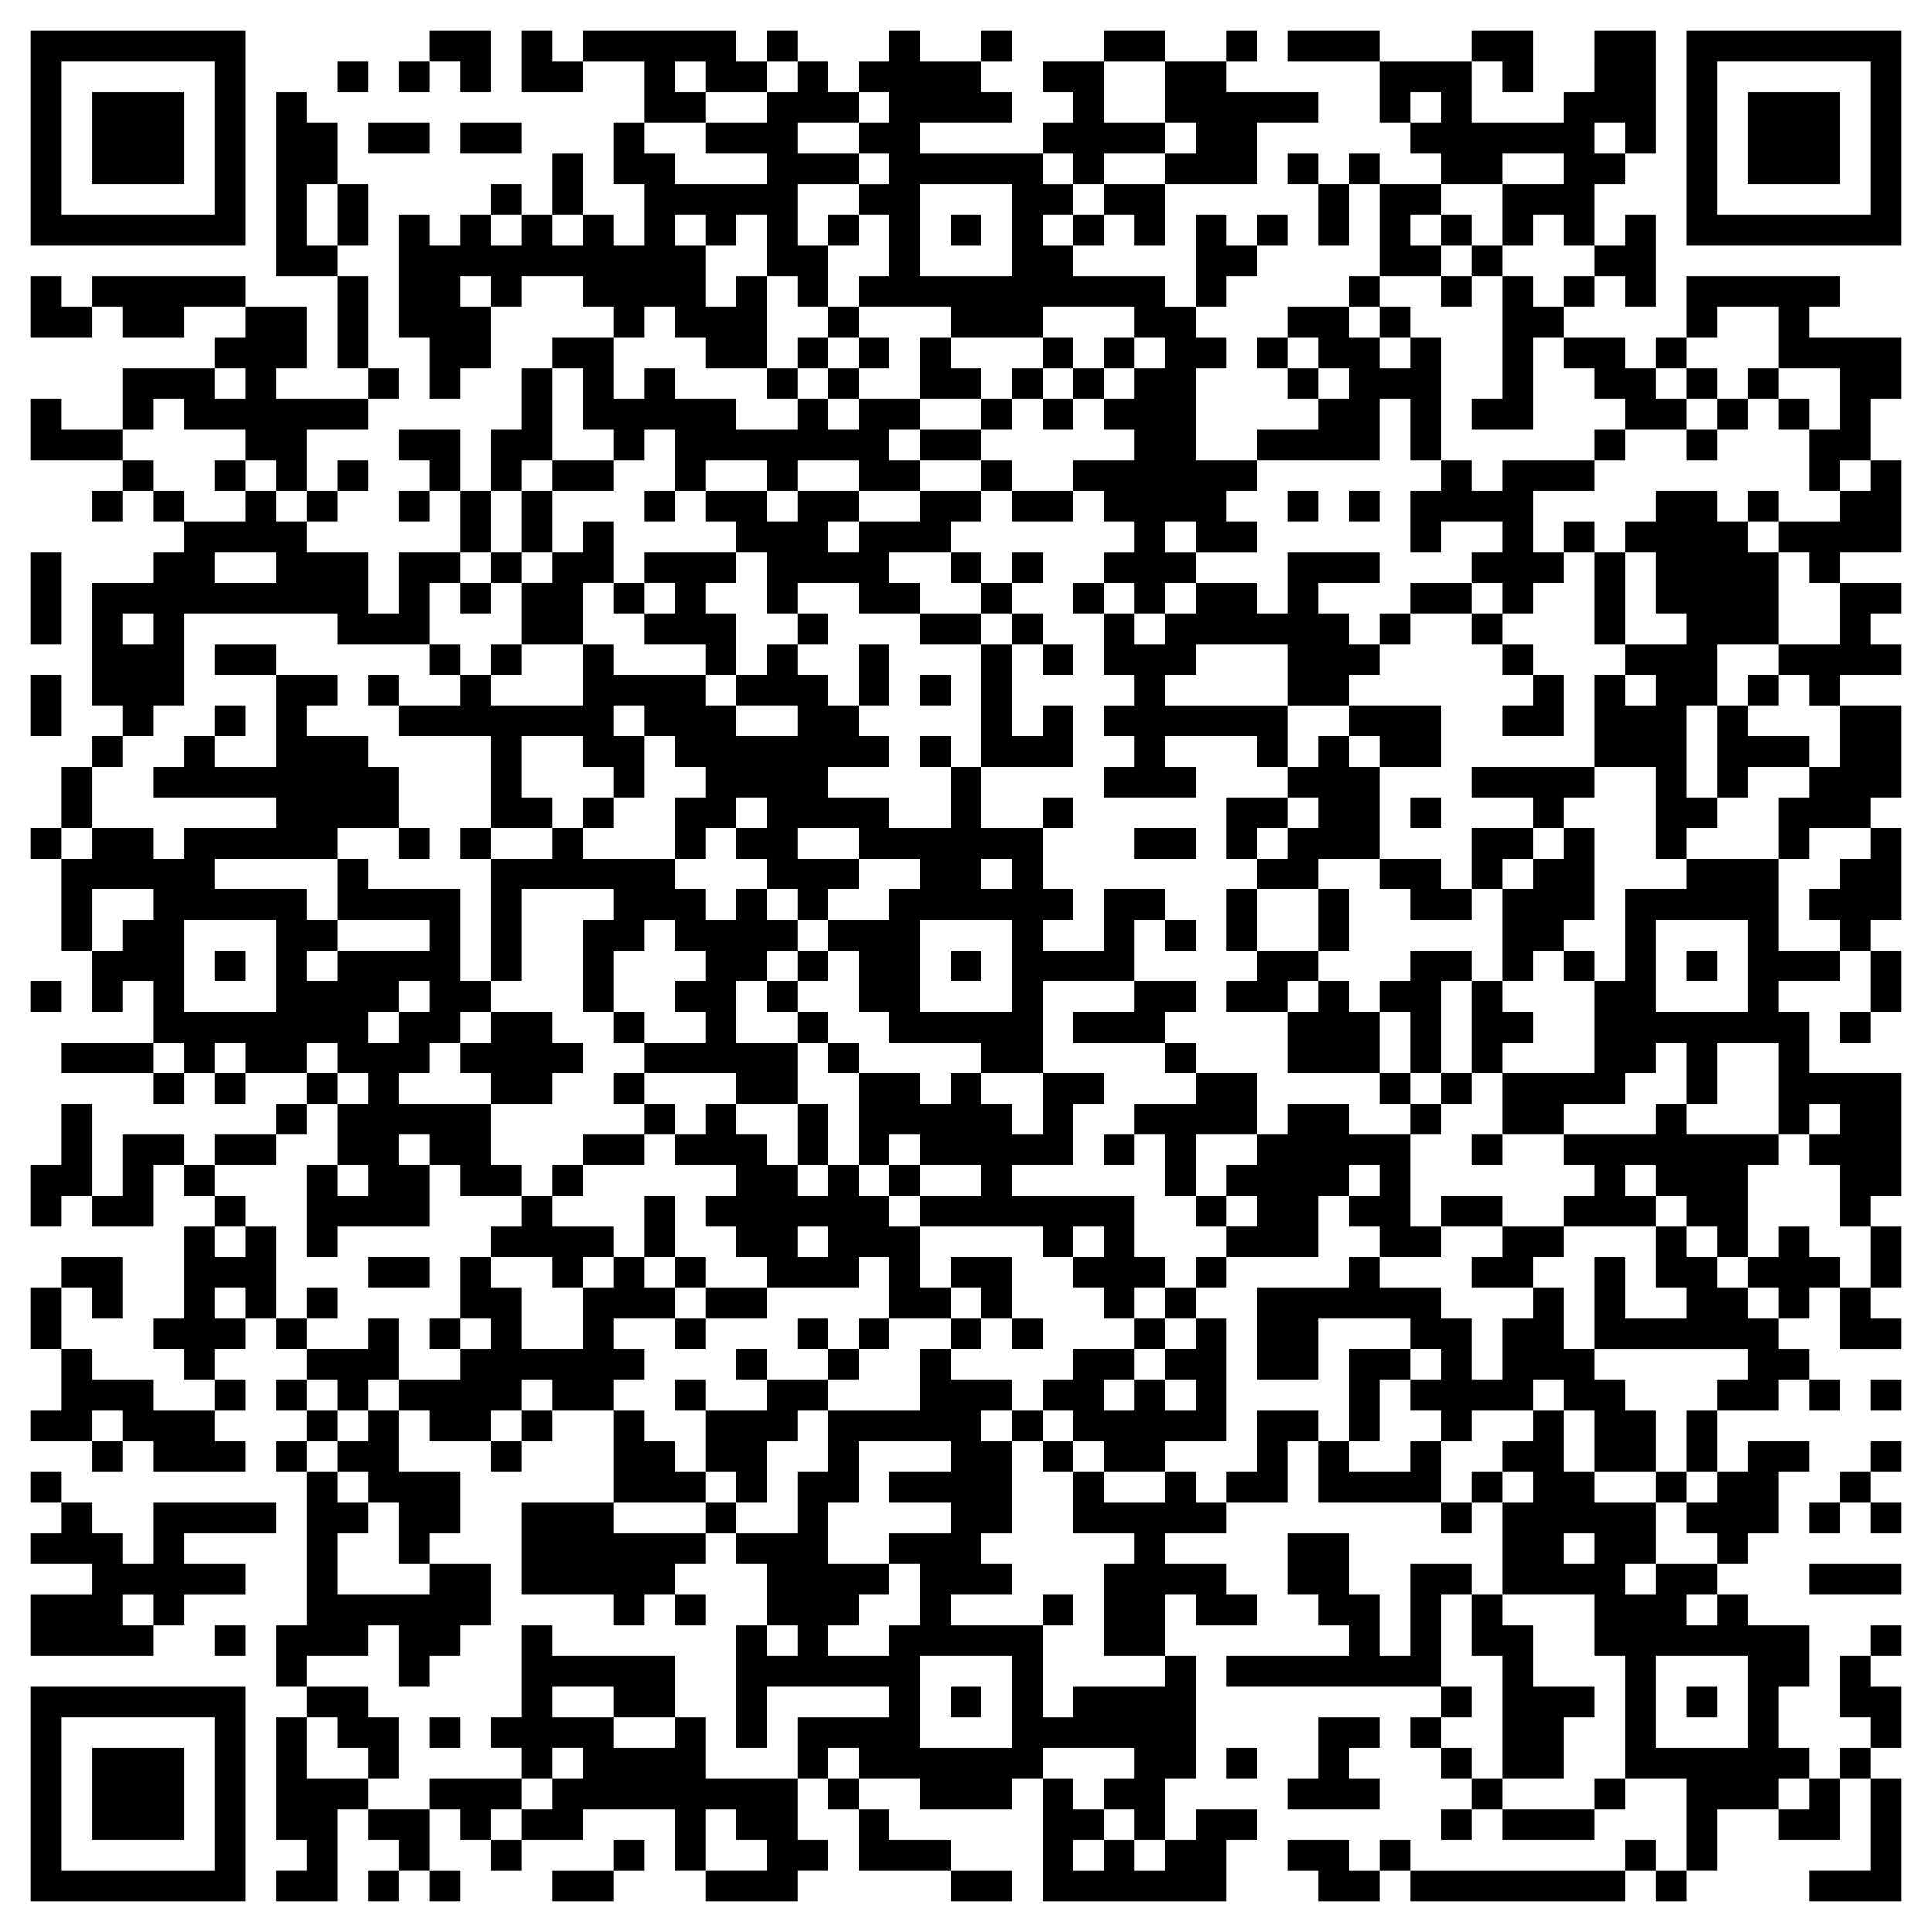 <svg xmlns="http://www.w3.org/2000/svg" viewBox="0 0 63 63"><path d="M1 1h7v7h-7zM14 1h2v2h-1v-1h-1zM17 1h1v1h1v1h-2zM19 1h5v1h1v1h-2v-1h-1v1h1v1h-2v-2h-2zM25 1h1v1h-1zM29 1h1v1h2v1h1v1h-3v1h4v1h1v1h-1v1h1v1h3v1h1v1h1v1h-1v3h2v1h-1v1h1v1h-2v-1h-1v1h1v1h-1v1h-1v-1h-1v-1h1v-1h-1v-1h-1v-1h2v-1h-1v-1h1v-1h1v-1h-1v-1h-3v1h-3v-1h-3v-1h1v-2h-1v-1h1v-1h-1v-1h1v-1h-1v-1h1zM32 1h1v1h-1zM36 1h2v1h-2zM40 1h1v1h-1zM42 1h3v1h-3zM48 1h2v2h-1v-1h-1zM52 1h2v4h-1v-1h-1v1h1v1h-1v2h-1v-1h-1v1h-1v-2h2v-1h-2v1h-2v-1h-1v-1h1v-1h-1v1h-1v-2h3v2h3v-1h1zM55 1h7v7h-7zM2 2v5h5v-5zM11 2h1v1h-1zM13 2h1v1h-1zM26 2h1v1h1v1h-2v1h2v1h-2v2h1v2h-1v-1h-1v-2h-1v1h-1v-1h-1v1h1v2h1v-1h1v3h-2v-1h-1v-1h-1v1h-1v-1h-1v-1h-2v1h-1v-1h-1v1h1v2h-1v1h-1v-2h-1v-4h1v1h1v-1h1v1h1v-1h1v1h1v-1h1v1h1v-2h-1v-2h1v1h1v1h3v-1h-2v-1h2v-1h1zM34 2h2v2h2v1h-2v1h-1v-1h-1v-1h1v-1h-1zM38 2h2v1h3v1h-2v2h-3v-1h1v-1h-1zM56 2v5h5v-5zM3 3h3v3h-3zM9 3h1v1h1v2h-1v2h1v1h-2zM57 3h3v3h-3zM12 4h2v1h-2zM15 4h2v1h-2zM18 5h1v2h-1zM42 5h1v1h-1zM44 5h1v1h-1zM11 6h1v2h-1zM16 6h1v1h-1zM30 6v3h3v-3zM36 6h2v2h-1v-1h-1zM43 6h1v2h-1zM45 6h2v1h-1v1h1v1h-2zM27 7h1v1h-1zM31 7h1v1h-1zM35 7h1v1h-1zM39 7h1v1h1v1h-1v1h-1zM41 7h1v1h-1zM47 7h1v1h-1zM53 7h1v3h-1v-1h-1v-1h1zM48 8h1v1h-1zM1 9h1v1h1v1h-2zM3 9h5v1h-2v1h-2v-1h-1zM11 9h1v3h-1zM44 9h1v1h-1zM47 9h1v1h-1zM49 9h1v1h1v1h-1v3h-2v-1h1zM51 9h1v1h-1zM55 9h5v1h-1v1h3v2h-1v2h-1v1h-1v-2h1v-2h-2v-2h-2v1h-1zM8 10h2v2h-1v1h3v1h-2v2h-1v-1h-1v-1h-2v-1h-1v1h-1v-2h3v1h1v-1h-1v-1h1zM27 10h1v1h-1zM42 10h2v1h1v1h1v-1h1v4h-1v-2h-1v2h-4v-1h2v-1h1v-1h-1v-1h-1zM45 10h1v1h-1zM18 11h2v2h1v-1h1v1h2v1h2v-1h1v1h1v-1h2v1h-1v1h1v1h-2v-1h-2v1h-1v-1h-2v1h-1v-2h-1v1h-1v-1h-1v-2h-1zM26 11h1v1h-1zM28 11h1v1h-1zM30 11h1v1h1v1h-2zM34 11h1v1h-1zM36 11h1v1h-1zM41 11h1v1h-1zM51 11h2v1h1v1h1v1h-2v-1h-1v-1h-1zM54 11h1v1h-1zM12 12h1v1h-1zM17 12h1v3h-1v1h-1v-2h1zM25 12h1v1h-1zM27 12h1v1h-1zM33 12h1v1h-1zM35 12h1v1h-1zM42 12h1v1h-1zM55 12h1v1h-1zM57 12h1v1h-1zM1 13h1v1h2v1h-3zM32 13h1v1h-1zM34 13h1v1h-1zM56 13h1v1h-1zM58 13h1v1h-1zM13 14h2v2h-1v-1h-1zM30 14h2v1h-2zM52 14h1v1h-1zM55 14h1v1h-1zM4 15h1v1h-1zM7 15h1v1h-1zM11 15h1v1h-1zM18 15h2v1h-2zM32 15h1v1h-1zM47 15h1v1h1v-1h3v1h-2v2h1v1h-1v1h-1v-1h-1v-1h1v-1h-2v1h-1v-2h1zM61 15h1v3h-2v1h-1v-1h-1v-1h2v-1h1zM3 16h1v1h-1zM5 16h1v1h-1zM8 16h1v1h1v1h2v2h1v-2h2v1h-1v2h-3v-1h-5v3h-1v1h-1v-1h-1v-4h2v-1h1v-1h2zM10 16h1v1h-1zM13 16h1v1h-1zM15 16h1v2h-1zM17 16h1v2h-1zM21 16h1v1h-1zM23 16h2v1h1v-1h2v1h-1v1h1v-1h2v-1h2v1h-1v1h-2v1h1v1h-2v-1h-2v1h-1v-2h-1v-1h-1zM33 16h2v1h-2zM42 16h1v1h-1zM44 16h1v1h-1zM54 16h2v1h1v1h1v3h-2v2h-1v3h1v1h-1v1h-1v-3h-2v-3h1v1h1v-1h-1v-1h2v-1h-1v-2h-1v-1h1zM57 16h1v1h-1zM19 17h1v2h-1v2h-2v-2h1v-1h1zM51 17h1v1h-1zM1 18h1v3h-1zM7 18v1h2v-1zM16 18h1v1h-1zM21 18h3v1h-1v1h1v2h-1v-1h-2v-1h1v-1h-1zM31 18h1v1h-1zM33 18h1v1h-1zM42 18h3v1h-2v1h1v1h1v1h-1v1h-2v-2h-3v1h-1v1h4v2h-1v-1h-3v1h1v1h-3v-1h1v-1h-1v-1h1v-1h-1v-2h1v1h1v-1h1v-1h2v1h1zM52 18h1v3h-1zM15 19h1v1h-1zM20 19h1v1h-1zM32 19h1v1h-1zM35 19h1v1h-1zM46 19h2v1h-2zM60 19h2v1h-1v1h1v1h-2v1h-1v-1h-1v-1h2zM4 20v1h1v-1zM26 20h1v1h-1zM30 20h2v1h-2zM33 20h1v1h-1zM45 20h1v1h-1zM48 20h1v1h-1zM7 21h2v1h-2zM14 21h1v1h-1zM16 21h1v1h-1zM19 21h1v1h3v1h1v1h2v-1h-2v-1h1v-1h1v1h1v1h1v1h1v1h-2v1h2v1h2v-2h1v2h2v2h1v1h-1v1h2v-2h2v1h-1v2h-3v3h-2v-1h-3v-1h-1v-2h-1v-1h2v-1h1v-1h-2v-1h-2v1h2v1h-1v1h-1v-1h-1v-1h-1v-1h1v-1h-1v1h-1v1h-1v-2h1v-1h-1v-1h-1v-1h-1v1h1v2h-1v-1h-1v-1h-2v2h1v1h-2v-3h-3v-1h2v-1h1v1h3zM28 21h1v2h-1zM32 21h1v3h1v-1h1v2h-3zM34 21h1v1h-1zM49 21h1v1h-1zM1 22h1v2h-1zM9 22h2v1h-1v1h2v1h1v2h-2v1h-4v1h3v1h1v1h-1v1h1v-1h3v-1h-3v-2h1v1h3v3h1v1h-1v1h-1v1h-1v1h3v2h1v1h-2v-1h-1v-1h-1v1h1v2h-3v1h-1v-3h1v1h1v-1h-1v-2h1v-1h-1v-1h-1v1h-2v-1h-1v1h-1v-1h-1v-2h-1v1h-1v-2h1v-1h1v-1h-2v2h-1v-3h1v-1h2v1h1v-1h3v-1h-4v-1h1v-1h1v1h2zM12 22h1v1h-1zM30 22h1v1h-1zM50 22h1v2h-2v-1h1zM57 22h1v1h-1zM7 23h1v1h-1zM44 23h3v2h-2v-1h-1zM56 23h1v1h2v1h-2v1h-1zM60 23h2v3h-1v1h-2v1h-1v-2h1v-1h1zM3 24h1v1h-1zM30 24h1v1h-1zM43 24h1v1h1v3h-2v1h-2v-1h1v-1h1v-1h-1v-1h1zM2 25h1v2h-1zM48 25h4v1h-1v1h-1v-1h-2zM19 26h1v1h-1zM34 26h1v1h-1zM40 26h2v1h-1v1h-1zM46 26h1v1h-1zM1 27h1v1h-1zM13 27h1v1h-1zM15 27h1v1h-1zM18 27h1v1h3v1h1v1h1v-1h1v1h1v1h-1v1h-1v2h2v2h-2v-1h-3v-1h2v-1h-1v-1h1v-1h-1v-1h-1v1h-1v2h-1v-3h1v-1h-3v3h-1v-4h2zM37 27h2v1h-2zM48 27h2v1h-1v1h-1zM51 27h1v3h-1v1h-1v1h-1v-3h1v-1h1zM61 27h1v3h-1v1h-1v-1h-1v-1h1v-1h1zM32 28v1h1v-1zM45 28h2v1h1v1h-2v-1h-1zM55 28h3v3h2v1h-2v1h1v2h3v4h-1v1h-1v-2h-1v-1h1v-1h-1v1h-1v-3h-2v2h-1v-2h-1v1h-1v1h-2v1h-2v-2h3v-3h1v-3h2zM40 29h1v2h-1zM43 29h1v2h-1zM6 30v3h3v-3zM30 30v3h3v-3zM38 30h1v1h-1zM54 30v3h3v-3zM7 31h1v1h-1zM26 31h1v1h-1zM31 31h1v1h-1zM41 31h2v1h-1v1h-2v-1h1zM46 31h2v1h-1v3h-1v-2h-1v-1h1zM51 31h1v1h-1zM55 31h1v1h-1zM61 31h1v2h-1zM1 32h1v1h-1zM13 32v1h-1v1h1v-1h1v-1zM25 32h1v1h-1zM37 32h2v1h-1v1h-3v-1h2zM43 32h1v1h1v2h-3v-2h1zM48 32h1v1h1v1h-1v1h-1zM16 33h2v1h1v1h-1v1h-2v-1h-1v-1h1zM20 33h1v1h-1zM26 33h1v1h-1zM60 33h1v1h-1zM2 34h3v1h-3zM27 34h1v1h-1zM38 34h1v1h-1zM5 35h1v1h-1zM7 35h1v1h-1zM10 35h1v1h-1zM20 35h1v1h-1zM28 35h2v1h1v-1h1v1h1v1h1v-2h2v1h-1v2h-2v1h4v2h1v1h-1v1h-1v-1h-1v-1h1v-1h-1v1h-1v-1h-4v-1h2v-1h-2v-1h-1v1h-1zM39 35h2v2h-2v2h-1v-2h-1v-1h2zM45 35h1v1h-1zM47 35h1v1h-1zM2 36h1v3h-1v1h-1v-2h1zM9 36h1v1h-1zM21 36h1v1h-1zM23 36h1v1h1v1h1v1h1v-1h1v1h1v1h1v2h1v1h-2v-2h-1v1h-3v-1h-1v-1h-1v-1h1v-1h-2v-1h1zM26 36h1v2h-1zM42 36h2v1h2v3h1v1h-2v-1h-1v-1h1v-1h-1v1h-1v2h-3v-1h1v-1h-1v-1h1v-1h1zM46 36h1v1h-1zM54 36h1v1h3v1h-1v3h-1v-1h-1v-1h-1v-1h-1v1h1v1h-3v-1h1v-1h-1v-1h3zM4 37h2v1h-1v2h-2v-1h1zM7 37h2v1h-2zM19 37h2v1h-2zM36 37h1v1h-1zM48 37h1v1h-1zM6 38h1v1h-1zM18 38h1v1h-1zM29 38h1v1h-1zM7 39h1v1h-1zM17 39h1v1h2v1h-1v1h-1v-1h-2v-1h1zM21 39h1v2h-1zM39 39h1v1h-1zM47 39h2v1h-2zM6 40h1v1h1v-1h1v3h-1v-1h-1v1h1v1h-1v1h-1v-1h-1v-1h1zM26 40v1h1v-1zM49 40h2v1h-1v1h-2v-1h1zM54 40h1v1h1v1h1v1h1v1h1v1h-1v1h-2v-1h1v-1h-5v-3h1v2h2v-1h-1zM58 40h1v1h1v1h-1v1h-1v-1h-1v-1h1zM61 40h1v2h-1zM2 41h2v2h-1v-1h-1zM12 41h2v1h-2zM15 41h1v1h1v2h2v-2h1v-1h1v1h1v1h-2v1h1v1h-1v1h-2v-1h-1v1h-1v1h-2v-1h-1v-1h2v-1h1v-1h-1zM22 41h1v1h-1zM31 41h2v2h-1v-1h-1zM39 41h1v1h-1zM44 41h1v1h2v1h1v2h1v-2h1v-1h1v2h1v1h1v1h1v2h-2v-2h-1v-1h-1v1h-2v1h-1v-1h-1v-1h1v-1h-1v-1h-3v2h-2v-3h3zM1 42h1v2h-1zM10 42h1v1h-1zM23 42h2v1h-2zM38 42h1v1h-1zM60 42h1v1h1v1h-2zM9 43h1v1h-1zM12 43h1v2h-1v1h-1v-1h-1v-1h2zM14 43h1v1h-1zM22 43h1v1h-1zM26 43h1v1h-1zM28 43h1v1h-1zM31 43h1v1h-1zM33 43h1v1h-1zM37 43h1v1h-1zM39 43h1v4h-2v1h-2v-1h-1v-1h-1v-1h1v-1h2v1h-1v1h1v-1h1v1h1v-1h-1v-1h1zM2 44h1v1h2v1h2v1h1v1h-3v-1h-1v-1h-1v1h-2v-1h1zM24 44h1v1h-1zM27 44h1v1h-1zM30 44h1v1h2v1h-1v1h1v3h-1v1h1v1h-2v1h3v3h1v-1h3v-1h1v4h-1v2h-1v-1h-1v-1h1v-1h-3v1h-1v1h-3v-1h-2v-1h-1v1h-1v-2h3v-1h-4v2h-1v-4h1v1h1v-1h-1v-2h-1v-1h2v-2h1v-2h3zM44 44h2v1h-1v2h-1zM7 45h1v1h-1zM9 45h1v1h-1zM22 45h1v1h-1zM25 45h2v1h-1v1h-1v2h-1v-1h-1v-2h2zM59 45h1v1h-1zM61 45h1v1h-1zM10 46h1v1h-1zM12 46h1v2h2v2h-1v1h-1v-2h-1v-1h-1v-1h1zM17 46h1v1h-1zM20 46h1v1h1v1h1v1h-3zM33 46h1v1h-1zM41 46h2v1h-1v2h-2v-1h1zM50 46h1v2h1v1h2v2h-1v1h1v-1h2v1h-1v1h1v-1h1v1h2v2h-1v2h1v1h-1v1h-2v2h-1v-3h-2v-4h-1v-2h-3v-3h1v-1h-1v-1h1zM55 46h1v2h-1zM3 47h1v1h-1zM9 47h1v1h-1zM16 47h1v1h-1zM28 47v2h-1v2h2v1h-1v1h-1v1h2v-1h1v-2h-1v-1h2v-1h-2v-1h2v-1zM34 47h1v1h-1zM43 47h1v1h2v-1h1v2h-4zM57 47h2v1h-1v2h-1v1h-1v-1h-1v-1h1v-1h1zM61 47h1v1h-1zM1 48h1v1h-1zM10 48h1v1h1v1h-1v2h3v-1h2v2h-1v1h-1v1h-1v-2h-1v1h-2v1h-1v-2h1zM35 48h1v1h2v-1h1v1h1v1h-2v1h2v1h1v1h-2v-1h-1v2h-2v-3h1v-1h-2zM48 48h1v1h-1zM54 48h1v1h-1zM60 48h1v1h-1zM2 49h1v1h1v1h1v-2h4v1h-3v1h2v1h-2v1h-1v-1h-1v1h1v1h-4v-2h2v-1h-2v-1h1zM17 49h3v1h3v1h-1v1h-1v1h-1v-1h-3zM23 49h1v1h-1zM47 49h1v1h-1zM59 49h1v1h-1zM61 49h1v1h-1zM42 50h2v2h1v2h1v-3h2v1h-1v3h-7v-1h4v-1h-1v-1h-1zM51 50v1h1v-1zM59 51h3v1h-3zM22 52h1v1h-1zM34 52h1v1h-1zM48 52h1v1h1v2h2v1h-1v2h-2v-4h-1zM7 53h1v1h-1zM17 53h1v1h4v2h-2v-1h-2v1h2v1h2v-1h1v2h3v2h1v1h-1v1h-3v-1h2v-1h-1v-1h-1v2h-1v-2h-3v1h-2v-1h1v-1h1v-1h-1v1h-1v-1h-1v-1h1zM61 53h1v1h-1zM30 54v3h3v-3zM54 54v3h3v-3zM60 54h1v1h1v2h-1v-1h-1zM1 55h7v7h-7zM10 55h2v1h1v2h-1v-1h-1v-1h-1zM31 55h1v1h-1zM47 55h1v1h-1zM55 55h1v1h-1zM2 56v5h5v-5zM9 56h1v2h2v1h-1v3h-2v-1h1v-1h-1zM14 56h1v1h-1zM43 56h2v1h-1v1h1v1h-3v-1h1zM46 56h1v1h-1zM3 57h3v3h-3zM40 57h1v1h-1zM47 57h1v1h-1zM60 57h1v1h-1zM14 58h3v1h-1v1h-1v-1h-1zM27 58h1v1h-1zM34 58h1v1h1v1h-1v1h1v-1h1v1h1v-1h1v-1h2v1h-1v2h-6zM48 58h1v1h-1zM52 58h1v1h-1zM59 58h1v2h-2v-1h1zM61 58h1v4h-3v-1h2zM12 59h2v2h-1v-1h-1zM28 59h1v1h2v1h-3zM47 59h1v1h-1zM49 59h3v1h-3zM16 60h1v1h-1zM20 60h1v1h-1zM42 60h2v1h1v1h-2v-1h-1zM45 60h1v1h-1zM53 60h1v1h-1zM12 61h1v1h-1zM14 61h1v1h-1zM18 61h2v1h-2zM31 61h2v1h-2zM46 61h7v1h-7zM54 61h1v1h-1z"/></svg>